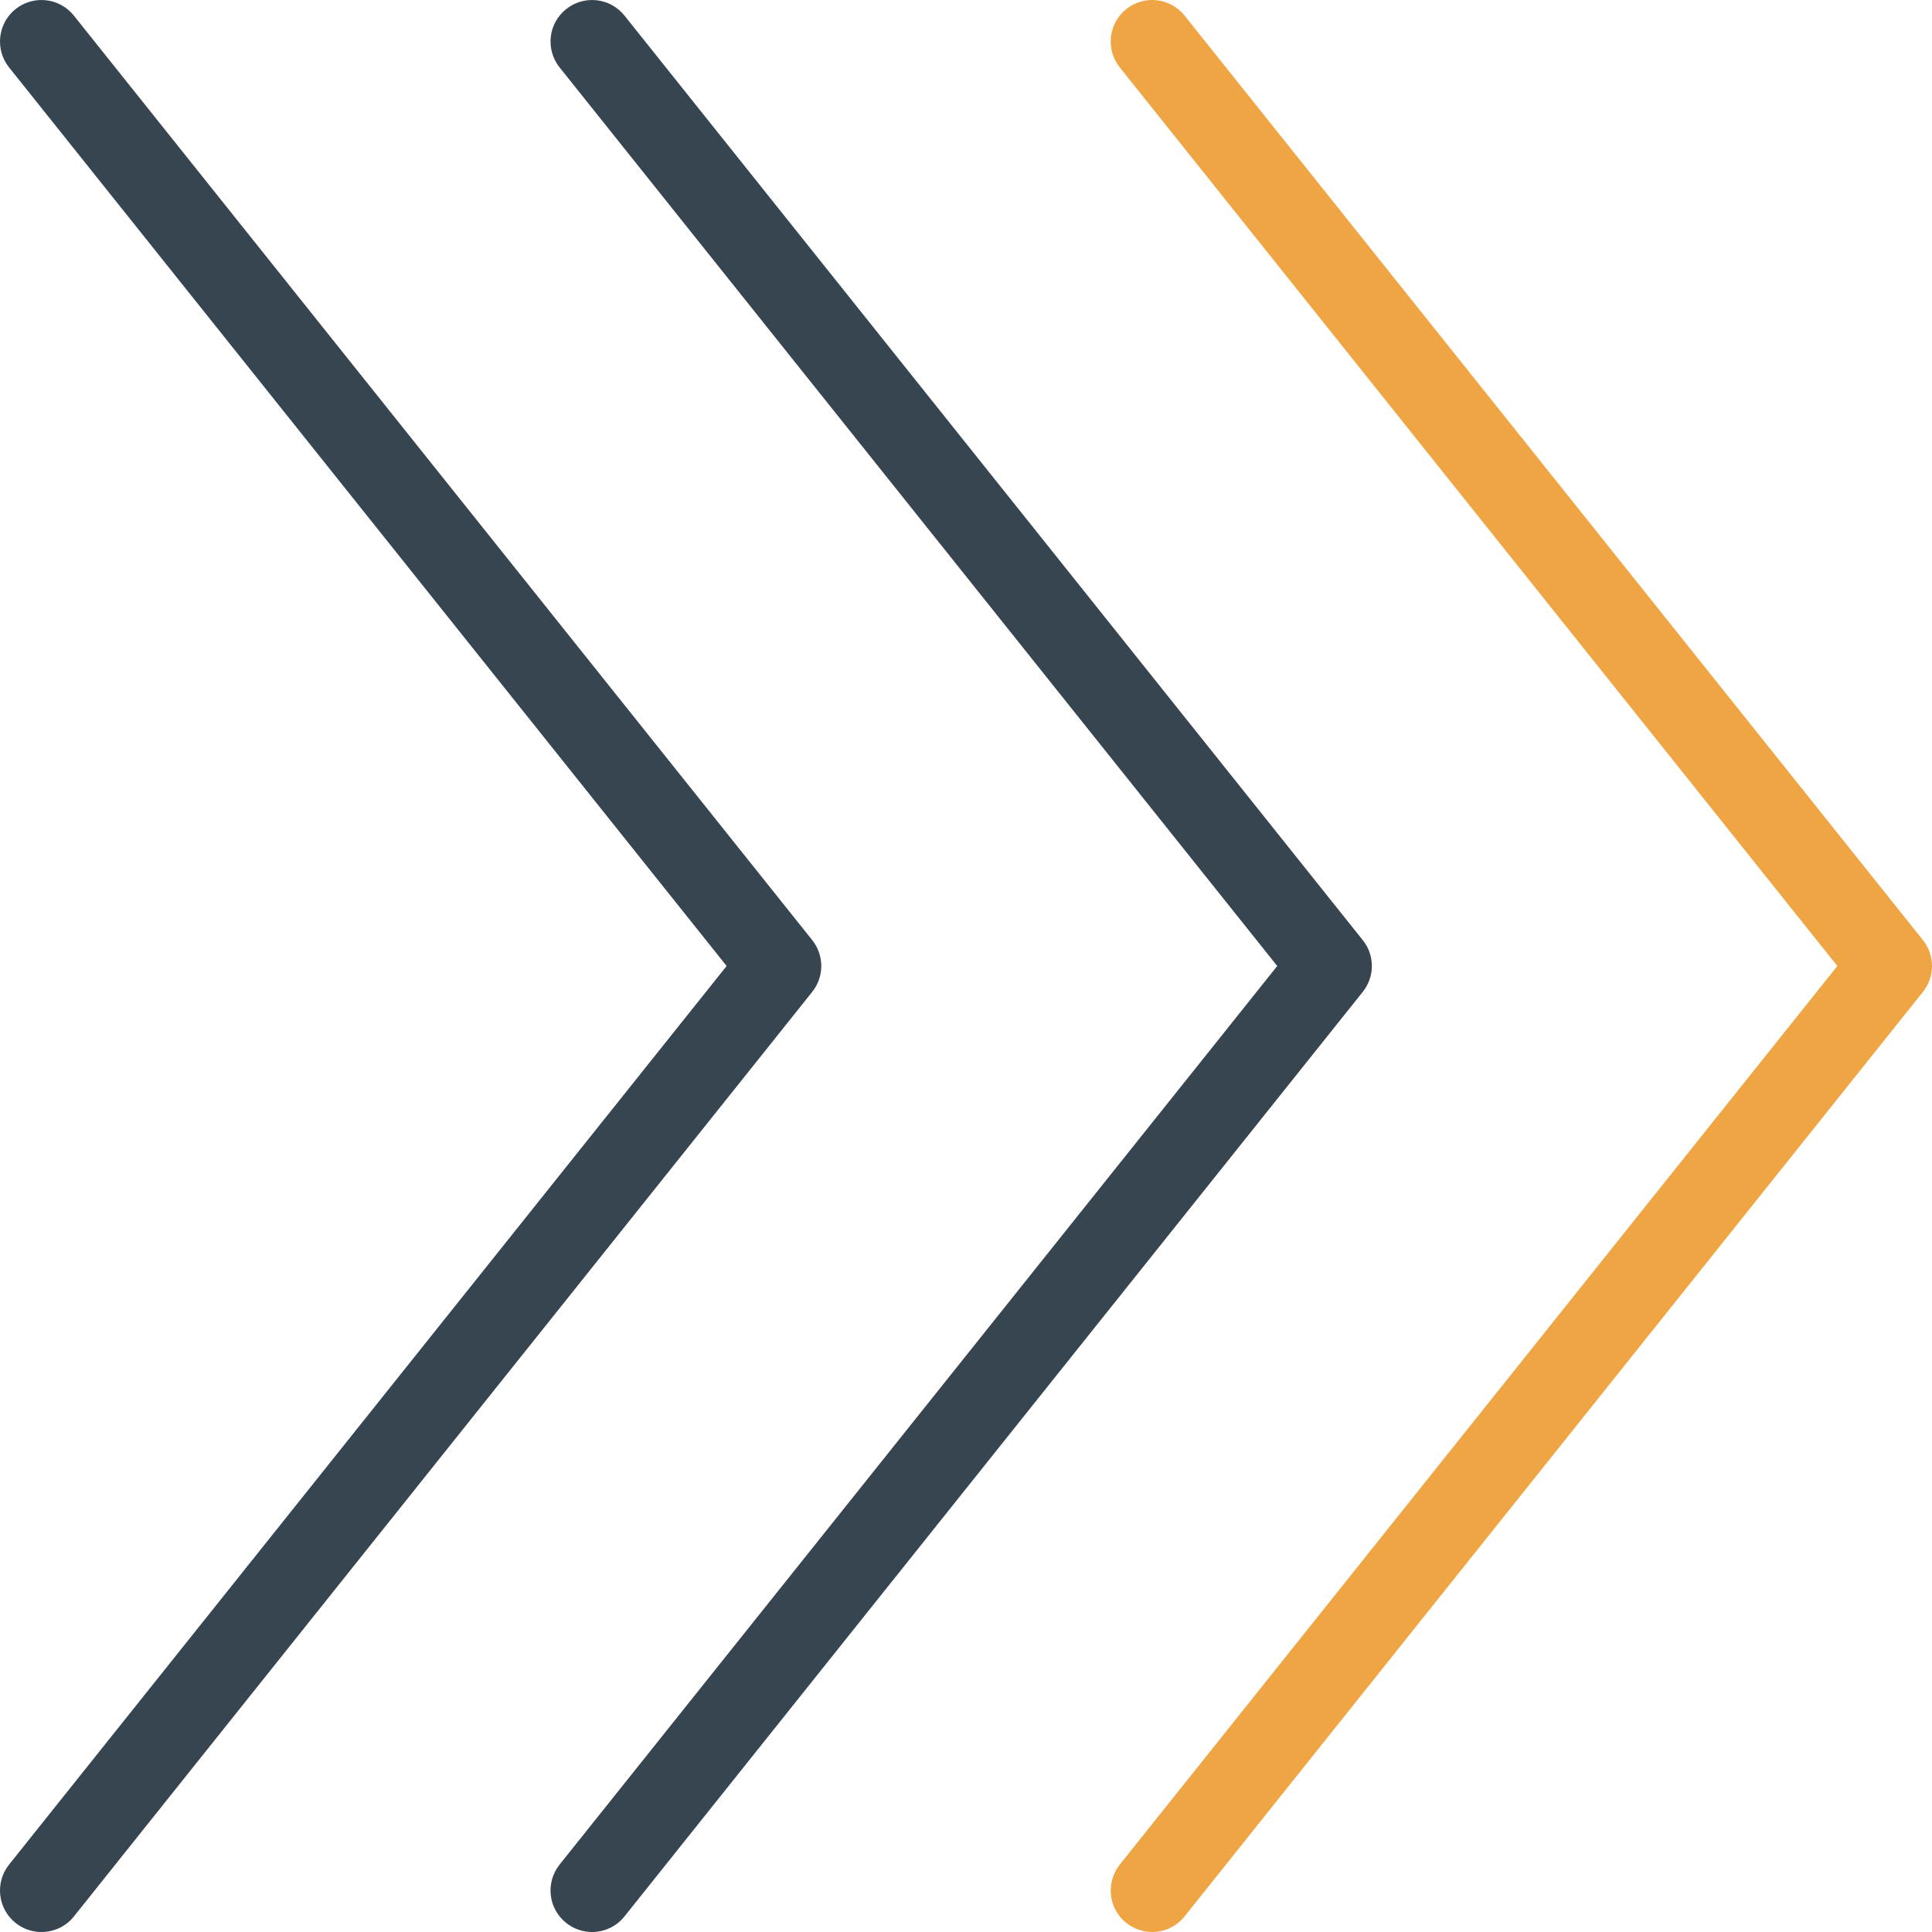 <svg width="20" height="20" viewBox="0 0 20 20" fill="none" xmlns="http://www.w3.org/2000/svg">
<g clip-path="url(#clip0_247_5987)">
<path d="M11.927 20C11.833 20 11.739 19.969 11.659 19.906C11.474 19.758 11.444 19.488 11.592 19.302L19.02 10L11.592 0.698C11.444 0.512 11.474 0.242 11.659 0.094C11.845 -0.054 12.115 -0.024 12.263 0.162L19.906 9.732C20.031 9.889 20.031 10.111 19.906 10.268L12.263 19.838C12.178 19.945 12.053 20 11.927 20Z" fill="#EFA543"/>
<path d="M6.129 20C6.035 20 5.94 19.969 5.861 19.906C5.675 19.758 5.645 19.488 5.793 19.302L13.222 10L5.793 0.698C5.645 0.512 5.675 0.242 5.861 0.094C6.046 -0.054 6.317 -0.024 6.465 0.162L14.107 9.732C14.233 9.889 14.233 10.111 14.107 10.268L6.465 19.838C6.38 19.945 6.255 20 6.129 20Z" fill="#36454F"/>
<path d="M0.429 20C0.335 20 0.241 19.97 0.161 19.906C-0.024 19.758 -0.054 19.488 0.094 19.302L7.522 10L0.094 0.698C-0.054 0.513 -0.024 0.242 0.161 0.094C0.347 -0.054 0.617 -0.024 0.765 0.162L8.408 9.732C8.533 9.889 8.533 10.111 8.408 10.268L0.765 19.839C0.681 19.945 0.555 20 0.429 20Z" fill="#36454F"/>
</g>
<defs>
<clipPath id="clip0_247_5987">
<rect width="20" height="20" fill="white"/>
</clipPath>
</defs>
</svg>
